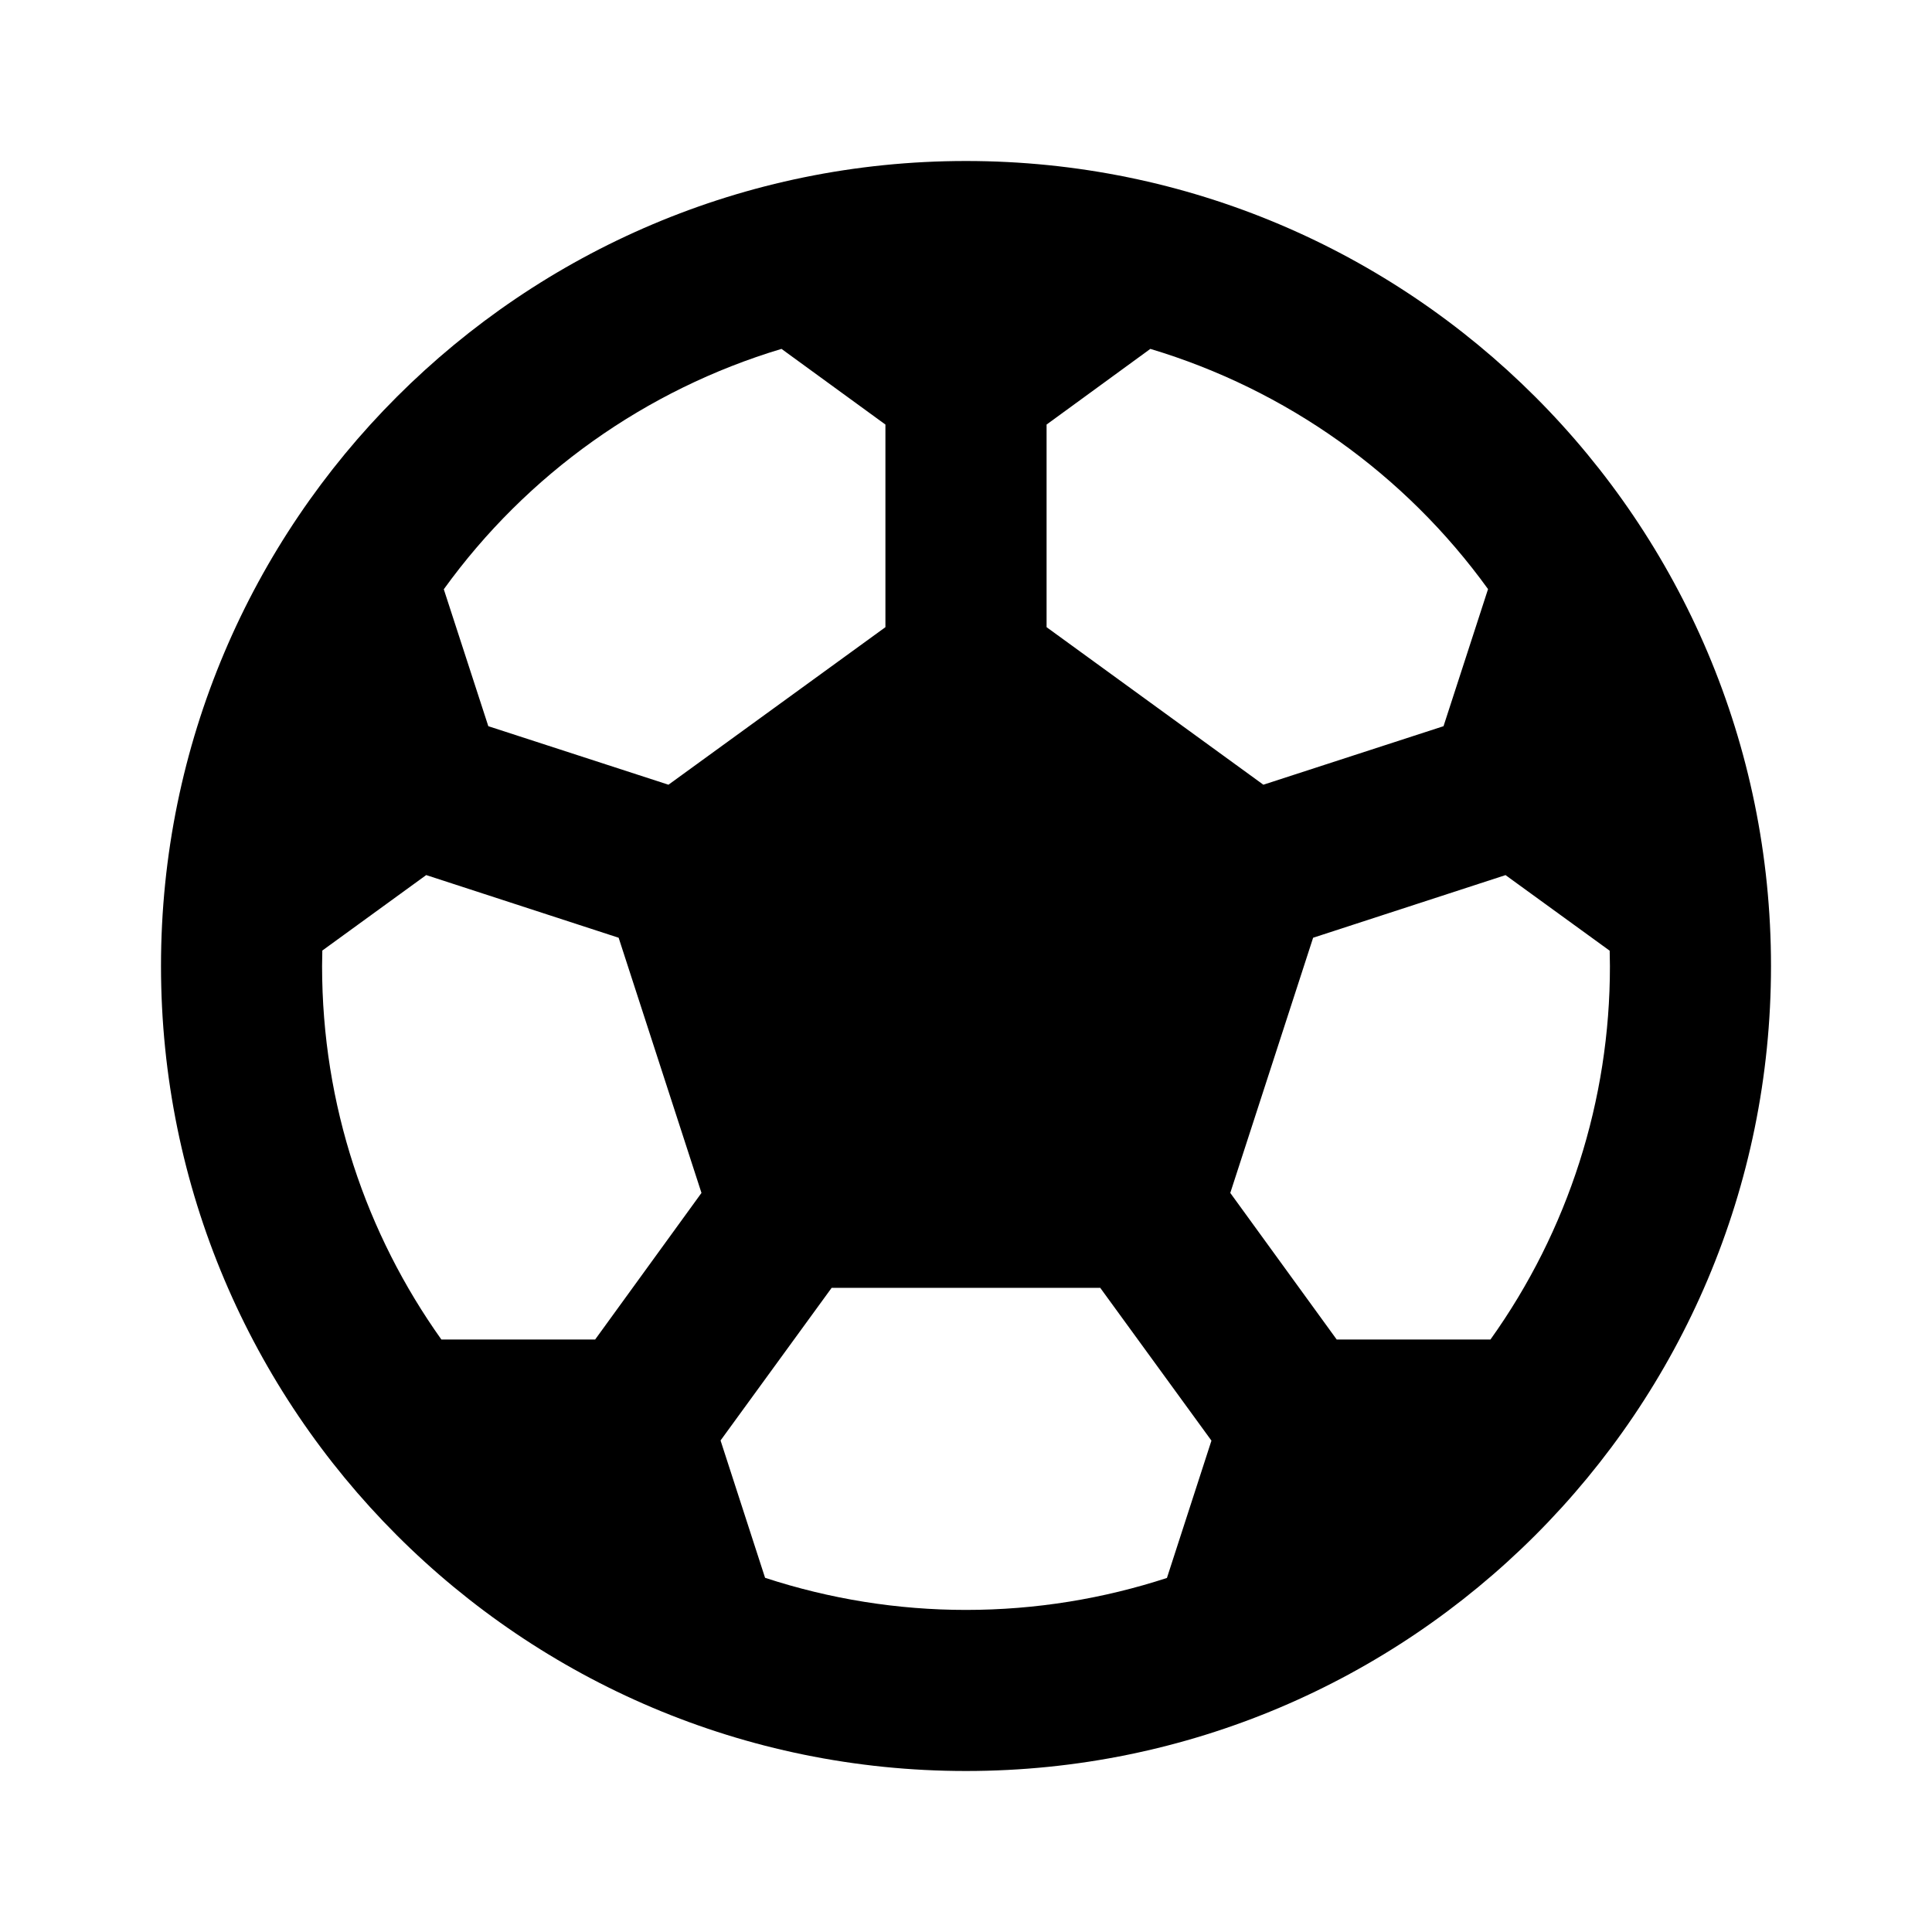 <svg xmlns="http://www.w3.org/2000/svg" width="24" height="24" viewBox="0 0 24 24" fill="none">
  <path d="M12 2C17.521 2 22 6.476 22 12C22 17.524 17.524 22 12 22C6.476 22 2 17.521 2 12C2 6.479 6.479 2 12 2ZM13.671 15.998H10.331L8.951 17.894L9.504 19.6C10.31 19.864 11.152 19.999 12 19.999C12.872 19.999 13.711 19.858 14.496 19.602L15.049 17.896L13.669 16L13.671 15.998ZM5.295 10.87L4.004 11.808L4.001 12C4.001 13.73 4.55 15.33 5.483 16.64H7.393L8.714 14.819L7.685 11.649L5.293 10.87H5.295ZM18.705 10.87L16.312 11.649L15.283 14.819L16.605 16.64H18.515C19.482 15.287 20.001 13.664 19.999 12L19.996 11.81L18.705 10.873V10.87ZM14.29 4.334L13.001 5.274V7.791L15.694 9.748L17.932 9.021L18.485 7.318C17.453 5.889 15.978 4.84 14.29 4.334ZM9.708 4.334C8.019 4.841 6.545 5.89 5.513 7.32L6.066 9.021L8.304 9.748L10.999 7.791V5.274L9.708 4.334Z" fill="currentColor"/>
</svg>
